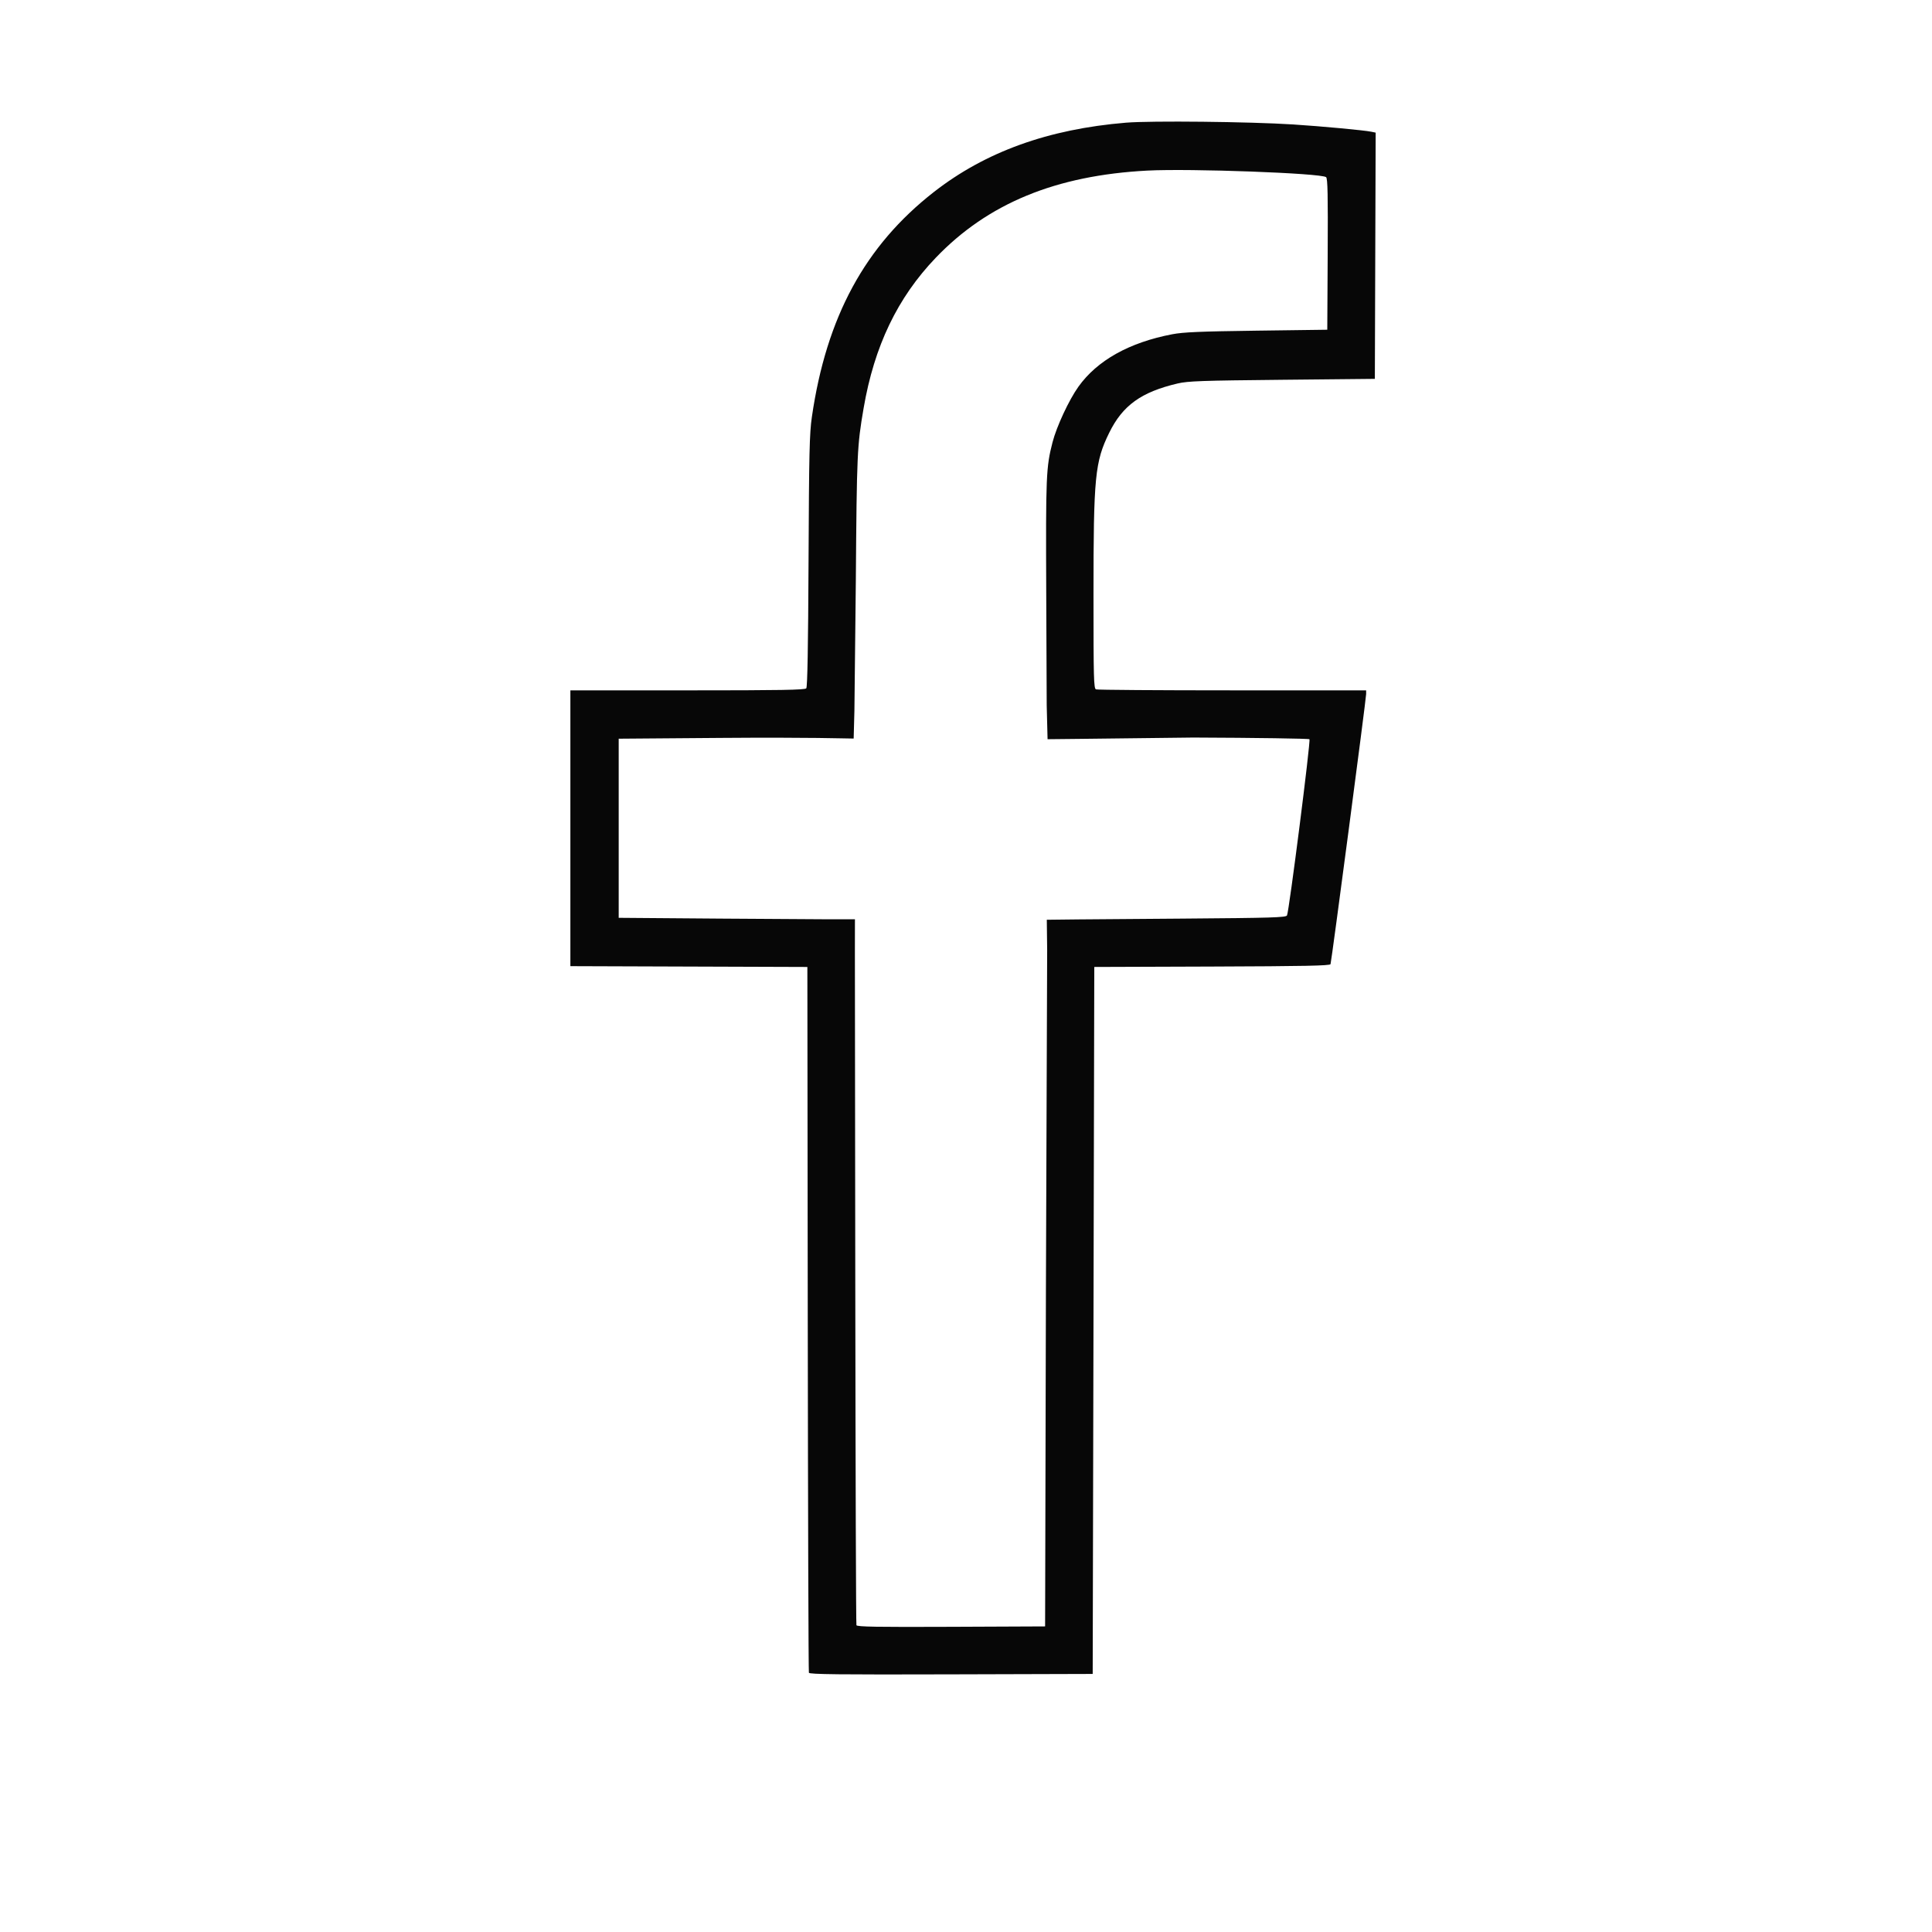 <?xml version="1.0" encoding="UTF-8" standalone="no"?>
<!-- Created with Inkscape (http://www.inkscape.org/) -->

<svg
   xmlns:dc="http://purl.org/dc/elements/1.1/"
   xmlns:cc="http://creativecommons.org/ns#"
   xmlns:rdf="http://www.w3.org/1999/02/22-rdf-syntax-ns#"
   xmlns:svg="http://www.w3.org/2000/svg"
   xmlns="http://www.w3.org/2000/svg"
   xmlns:sodipodi="http://sodipodi.sourceforge.net/DTD/sodipodi-0.dtd"
   xmlns:inkscape="http://www.inkscape.org/namespaces/inkscape"
   width="333.333"
   height="333.333"
   viewBox="0 0 333.333 333.333"
   version="1.1"
   id="svg1745"
   inkscape:version="0.92.2 2405546, 2018-03-11"
   sodipodi:docname="facebook.svg">
  <defs
     id="defs1739" />
  <sodipodi:namedview
     id="base"
     pagecolor="#ffffff"
     bordercolor="#666666"
     borderopacity="1.0"
     inkscape:pageopacity="0.0"
     inkscape:pageshadow="2"
     inkscape:zoom="3.959798"
     inkscape:cx="93.425506"
     inkscape:cy="157.18196"
     inkscape:document-units="px"
     inkscape:current-layer="layer1"
     showgrid="false"
     units="px"
     inkscape:pagecheckerboard="true"
     showguides="true"
     inkscape:guide-bbox="true"
     inkscape:window-width="3840"
     inkscape:window-height="2038"
     inkscape:window-x="0"
     inkscape:window-y="50"
     inkscape:window-maximized="1">
    <sodipodi:guide
       position="166.5,166.5"
       orientation="1,0"
       id="guide2290"
       inkscape:locked="false"
       inkscape:label=""
       inkscape:color="rgb(0,0,255)" />
    <sodipodi:guide
       position="166.5,166.5"
       orientation="0,1"
       id="guide2292"
       inkscape:locked="false"
       inkscape:label=""
       inkscape:color="rgb(0,0,255)" />
  </sodipodi:namedview>
  <g
     inkscape:label="Layer 1"
     inkscape:groupmode="layer"
     id="layer1"
     transform="translate(0,-208.806)">
    <path
       style="fill:#070707;stroke-width:0.273"
       d="m 139.561,497.413 c -0.071,-0.189 -0.16,-27.665 -0.197,-61.059 l -0.067,-60.715 -20.444,-0.07 -20.444,-0.07 v -23.792 -23.792 h 20.205 c 16.126,0 20.264,-0.071 20.497,-0.352 0.199,-0.24 0.323,-7.191 0.39,-21.948 0.085,-18.751 0.161,-22.029 0.575,-24.878 2.507,-17.246 9.166,-29.525 21.039,-38.797 8.889,-6.941 19.737,-10.857 33.153,-11.968 4.302,-0.356 21.327,-0.175 28.854,0.307 4.849,0.311 12.241,0.998 13.471,1.253 l 0.754,0.156 -0.07,21.242 -0.07,21.242 -15.999,0.159 c -13.906,0.138 -16.266,0.222 -18.035,0.638 -6.271,1.474 -9.48,3.785 -11.79,8.487 -2.472,5.032 -2.72,7.57 -2.72,27.871 0,14.57 0.045,16.272 0.433,16.42 0.238,0.091 10.822,0.166 23.52,0.166 h 23.088 v 0.634 c 0,0.82 -5.978,46.162 -6.145,46.611 -0.099,0.266 -4.548,0.355 -20.443,0.41 l -20.316,0.07 -0.137,60.989 -0.137,60.989 -24.417,0.07 c -19.39,0.056 -24.444,0 -24.547,-0.274 z m 40.896,-66.255 0.213,-58.407 -0.062,-5.256 5.455,-0.061 17.884,-0.137 c 15.523,-0.119 17.913,-0.191 18.102,-0.547 0.354,-0.666 4.113,-30.161 3.875,-30.399 -0.12,-0.12 -9.138,-0.252 -20.04,-0.293 l -19.72,0.23 -5.425,0.056 -0.147,-5.83 -0.083,-19.418 c -0.086,-20.193 -0.024,-21.666 1.086,-25.982 0.699,-2.716 2.831,-7.295 4.459,-9.577 3.247,-4.551 8.792,-7.651 16.209,-9.063 1.91,-0.364 4.861,-0.489 14.566,-0.617 l 12.17,-0.161 0.071,-13.024 c 0.056,-10.213 -0.003,-13.083 -0.274,-13.299 -0.863,-0.69 -23.44,-1.521 -30.839,-1.134 -15.791,0.825 -27.533,5.664 -36.516,15.047 -6.603,6.897 -10.599,15.233 -12.439,25.947 -1.121,6.528 -1.175,7.726 -1.341,29.674 l -0.247,22.531 -0.128,4.793 c -1.637,-0.006 -7.392,-0.232 -22.899,-0.112 l -17.64,0.137 v 15.452 15.452 l 17.64,0.137 17.717,0.111 5.401,-0.002 -0.008,5.498 0.068,57.981 c 0.038,31.889 0.126,58.135 0.197,58.325 0.102,0.272 3.516,0.329 16.341,0.274 l 16.212,-0.07 z"
       id="path3612"
       inkscape:connector-curvature="0"
       sodipodi:nodetypes="cscccccscscscsscccsssscscsccccccccccccsccccccscccscccsscsccscccccccscccc" />
  </g>
</svg>
